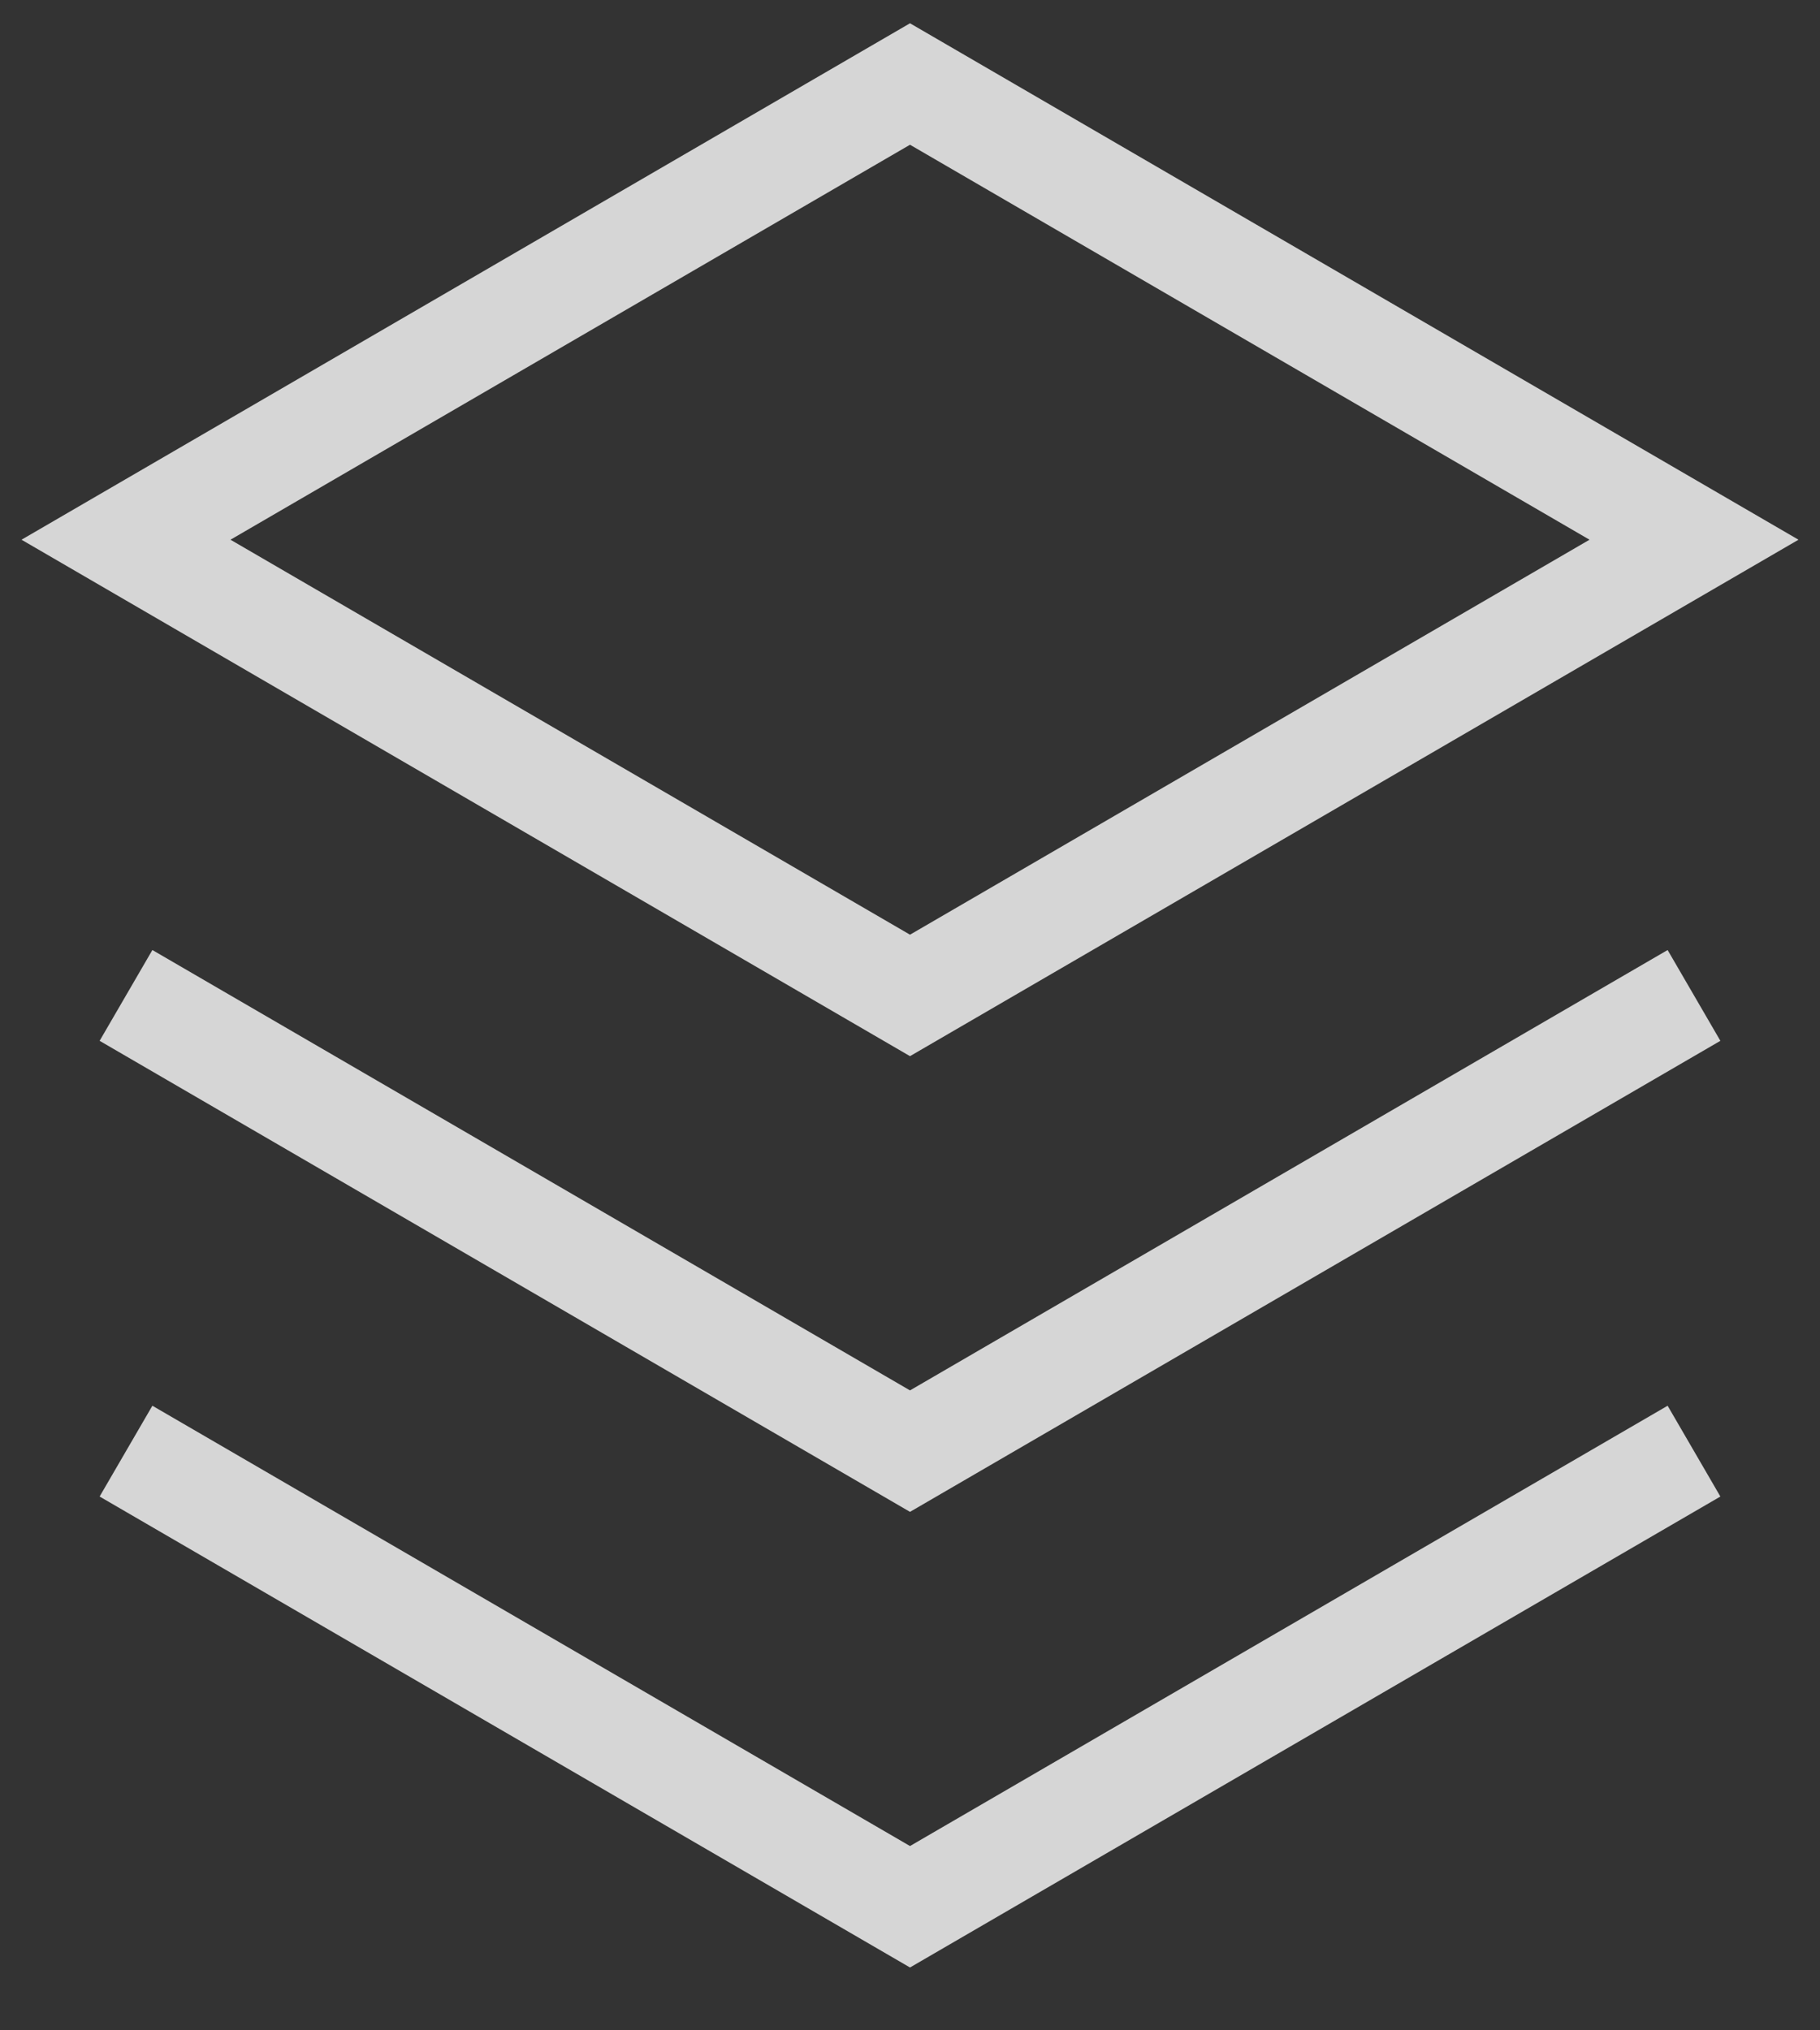 <svg width="26" height="29" viewBox="0 0 26 29" fill="none" xmlns="http://www.w3.org/2000/svg">
<rect x="0" y="0" width="26" height="29" fill="#333333" stroke="none"/>
<path d="M1.8 14.218L13 20.727L24.2 14.218M1.8 20.727L13 27.235L24.2 20.727M13 14.218L1.8 7.709L13 1.2L24.2 7.709L13 14.218Z" stroke="white" stroke-opacity="0.8" stroke-width="1.5"/>
</svg>
